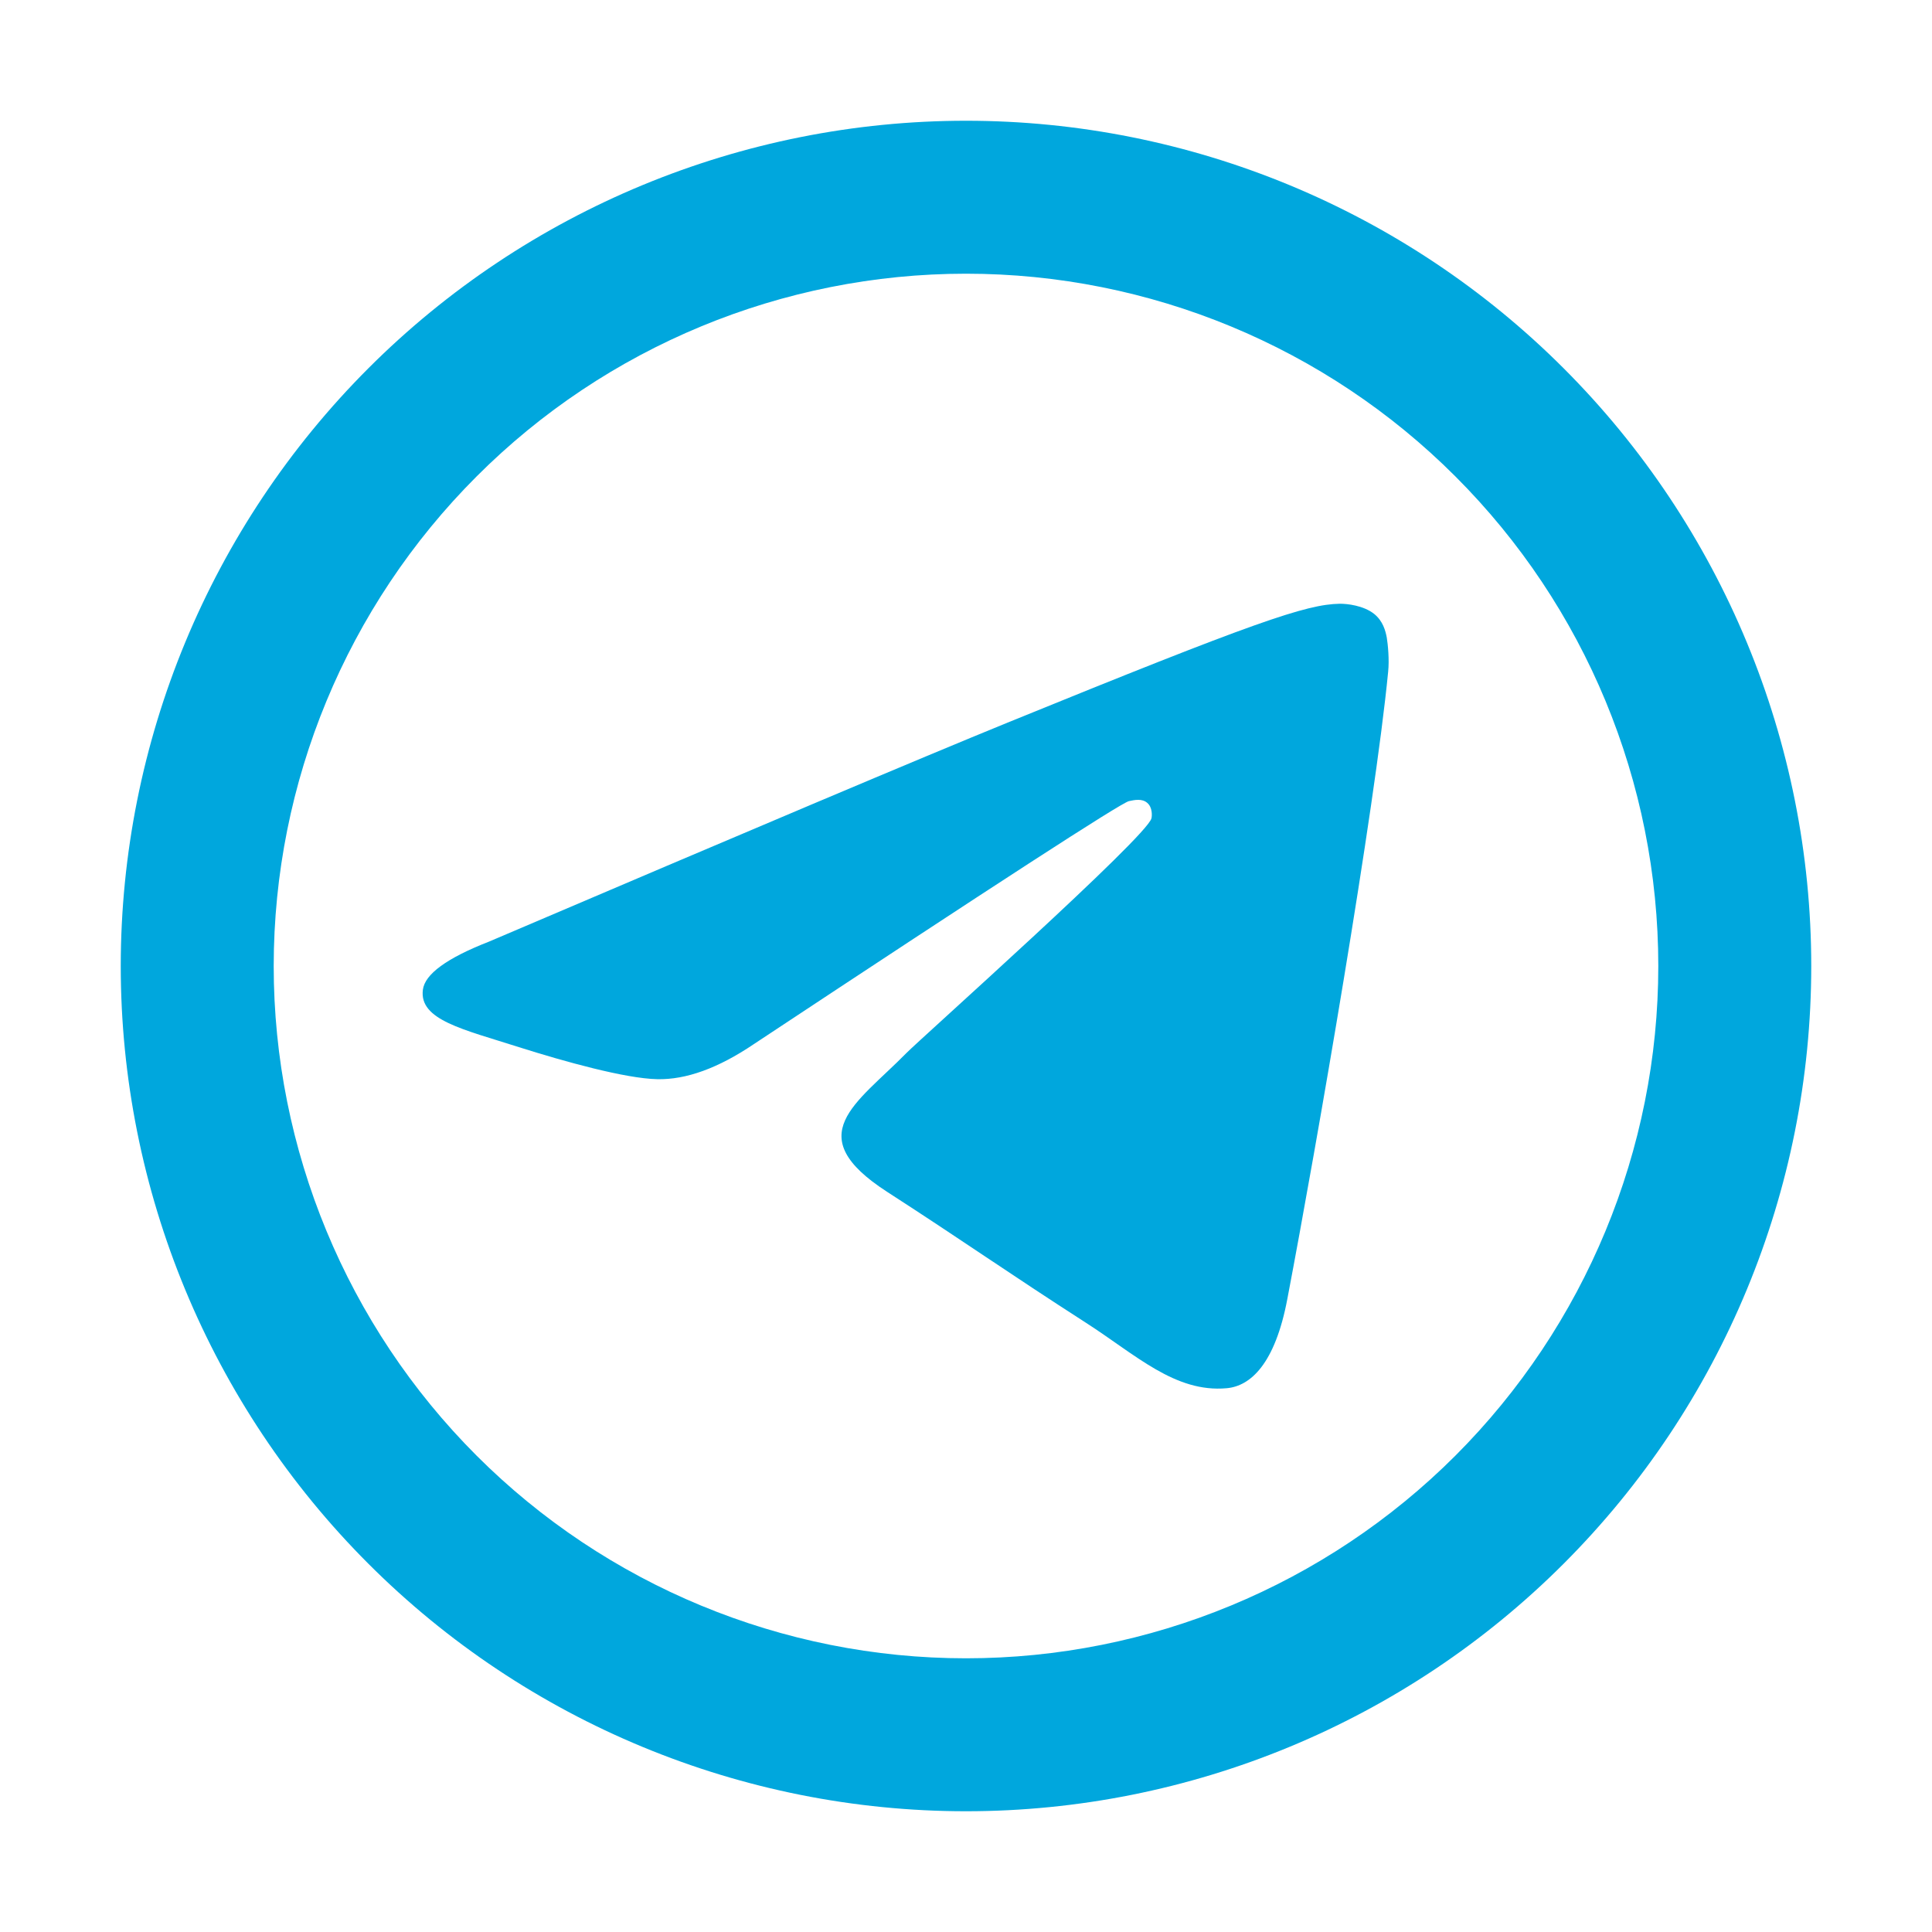<svg width="24" height="24" viewBox="0 0 24 24" fill="none" xmlns="http://www.w3.org/2000/svg">
<path fill-rule="evenodd" clip-rule="evenodd" d="M1.5 12C1.5 14.784 2.607 17.456 4.576 19.425C6.543 21.393 9.216 22.5 12 22.5C14.784 22.5 17.457 21.393 19.424 19.425C21.393 17.456 22.5 14.784 22.5 12C22.5 9.216 21.393 6.544 19.424 4.575C17.457 2.607 14.784 1.5 12 1.5C9.216 1.5 6.543 2.607 4.576 4.575C2.607 6.545 1.501 9.215 1.5 12ZM5.92 5.919C4.307 7.532 3.401 9.719 3.4 12C3.4 14.279 4.308 16.47 5.92 18.082C7.531 19.693 9.72 20.6 12 20.6C14.28 20.6 16.469 19.693 18.08 18.082C19.692 16.469 20.6 14.28 20.6 12C20.6 9.72 19.693 7.531 18.08 5.919C16.47 4.307 14.28 3.4 12 3.4C9.72 3.4 7.53 4.307 5.92 5.919Z" fill="#00A7DD"/>
<path d="M6.075 11.697C9.297 10.322 11.444 9.414 12.518 8.976C15.588 7.725 16.226 7.507 16.642 7.5C16.733 7.499 16.937 7.521 17.07 7.626C17.18 7.715 17.211 7.835 17.227 7.92C17.241 8.004 17.26 8.196 17.244 8.346C17.078 10.059 16.358 14.216 15.992 16.135C15.839 16.946 15.533 17.219 15.238 17.245C14.596 17.303 14.109 16.829 13.487 16.43C12.515 15.805 11.966 15.416 11.021 14.806C9.93 14.101 10.638 13.714 11.26 13.081C11.422 12.915 14.25 10.394 14.304 10.165C14.311 10.136 14.318 10.03 14.252 9.974C14.188 9.917 14.093 9.937 14.024 9.952C13.926 9.974 12.373 10.98 9.362 12.972C8.922 13.269 8.523 13.414 8.164 13.406C7.77 13.398 7.011 13.187 6.446 13.008C5.755 12.787 5.205 12.671 5.253 12.296C5.277 12.101 5.552 11.901 6.075 11.697Z" fill="#00A7DD"/>
</svg>
